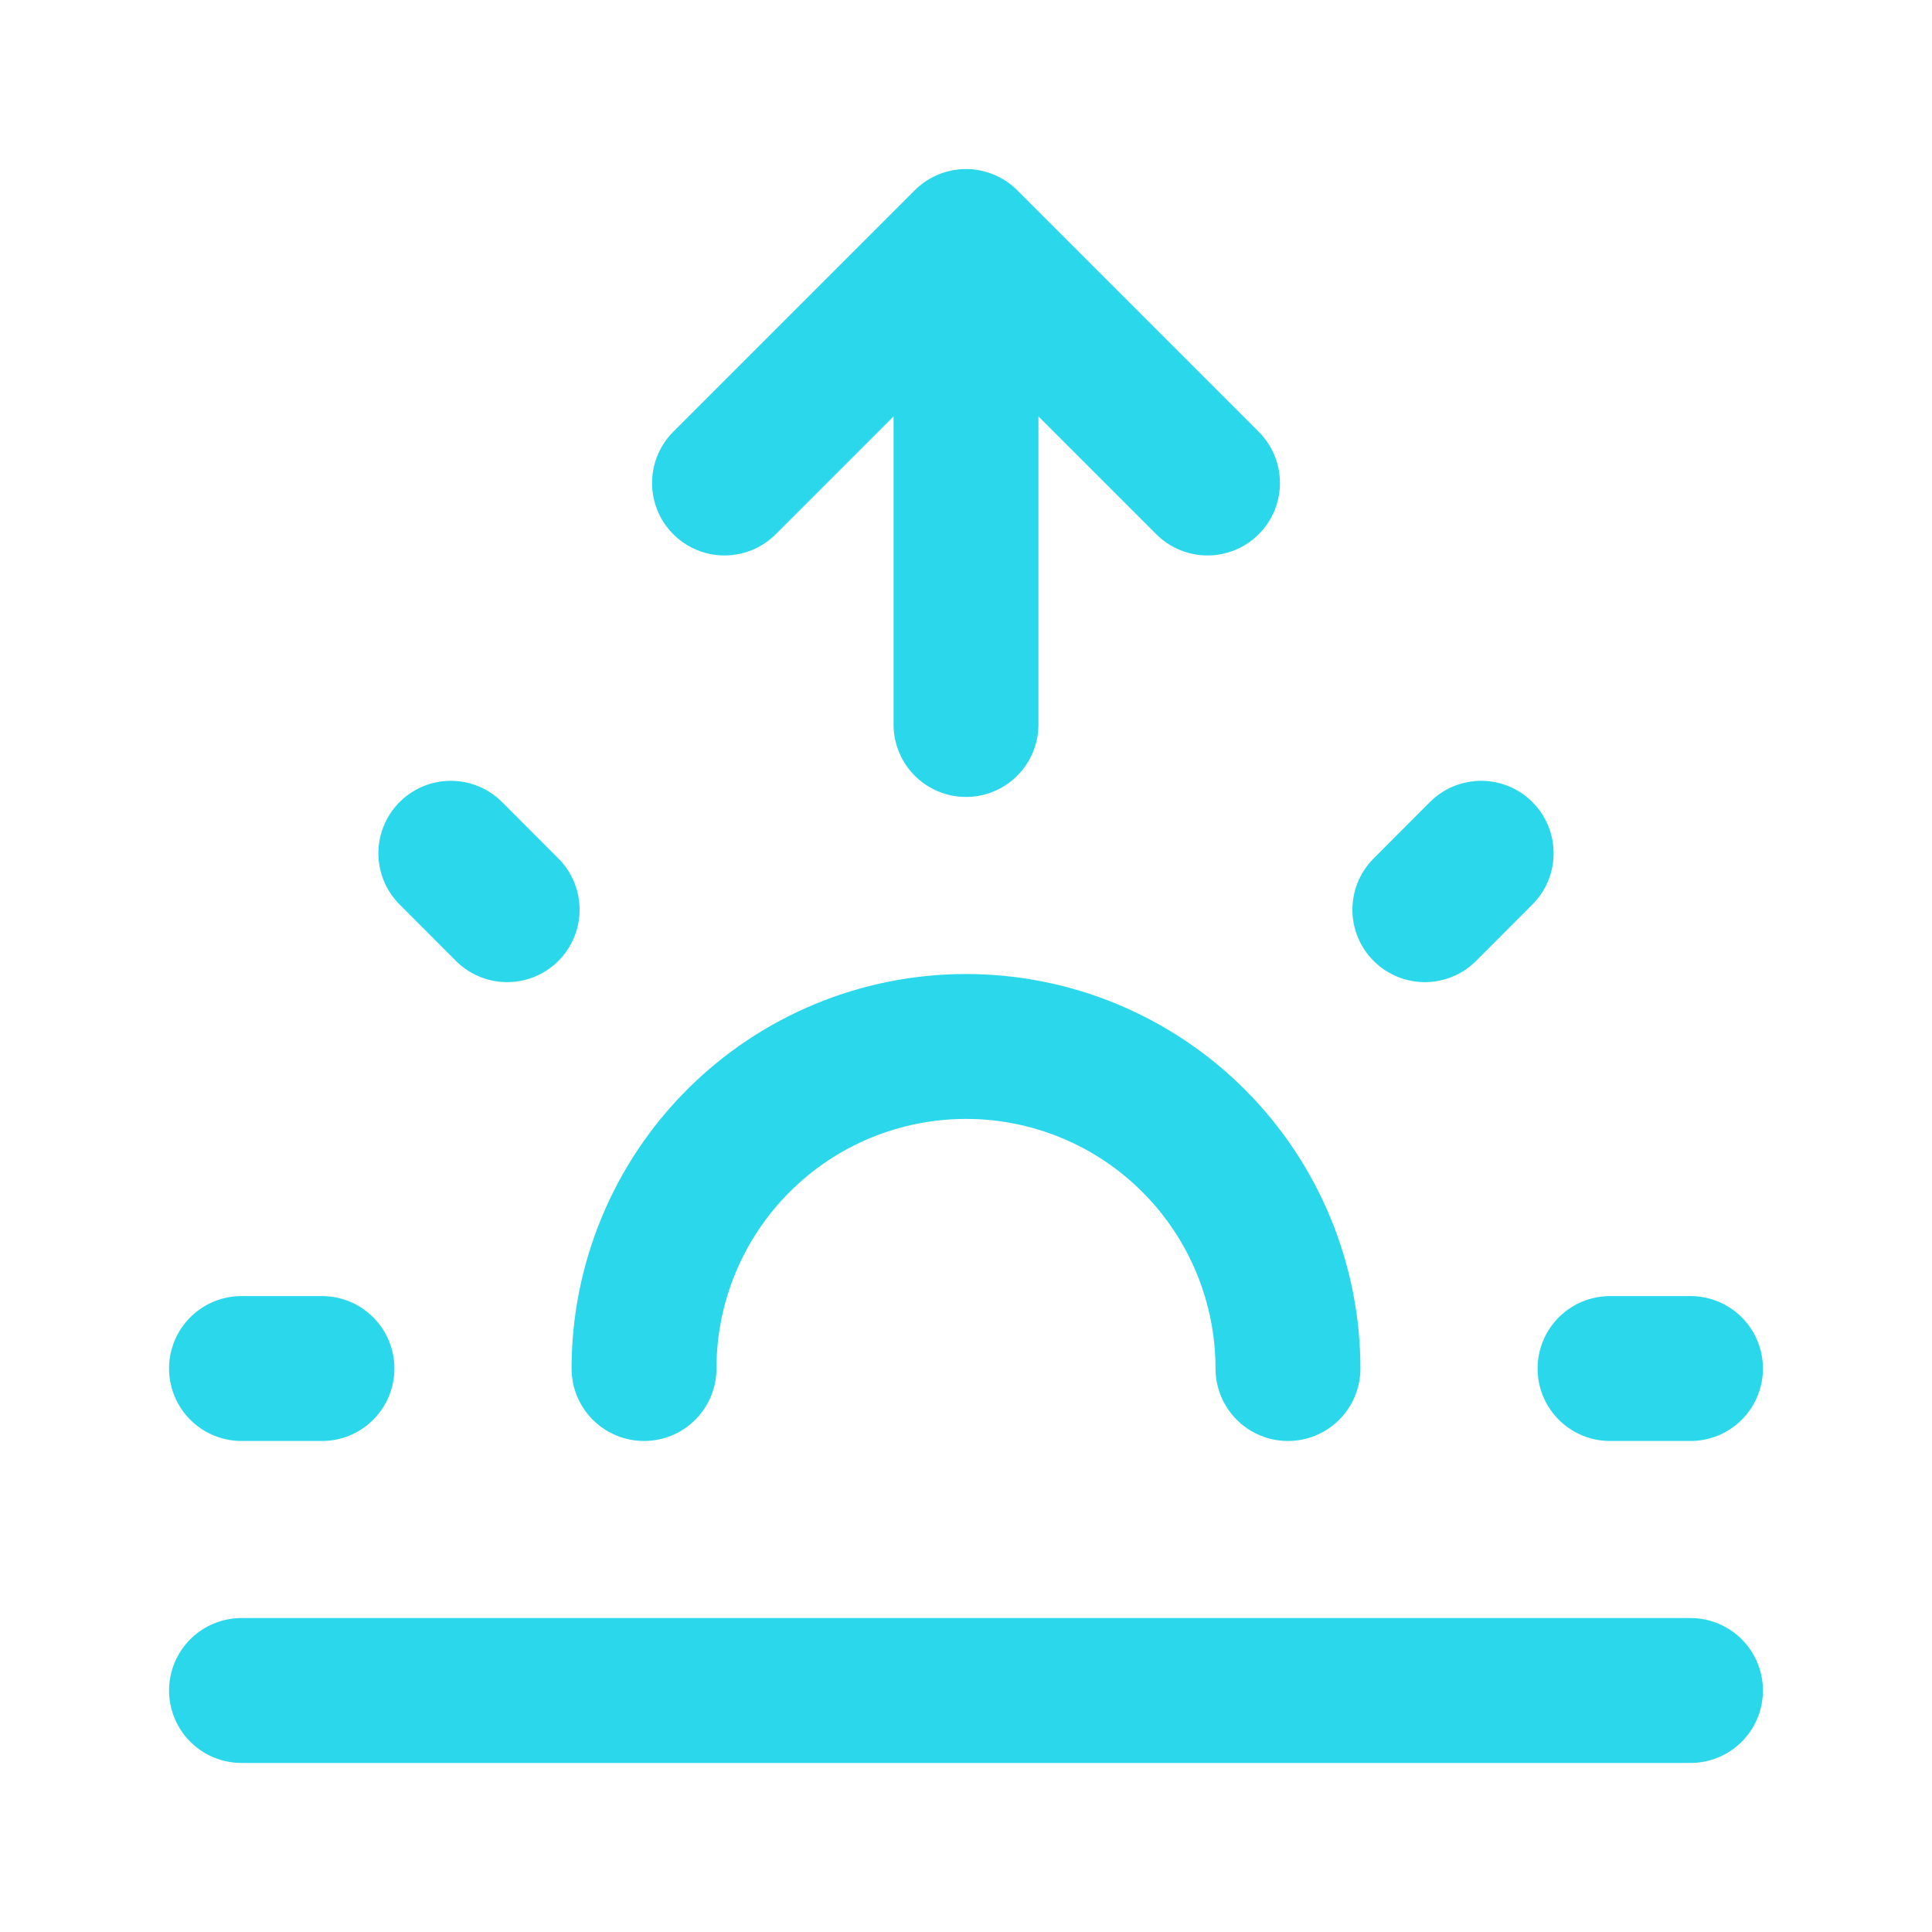 <svg width="20" height="20" viewBox="0 0 20 20" fill="none" xmlns="http://www.w3.org/2000/svg">
<path d="M2.5 14.167H3.333M16.667 14.167H17.5M4.667 8.833L5.25 9.417M15.333 8.833L14.75 9.417M6.667 14.167C6.667 13.283 7.018 12.435 7.643 11.81C8.268 11.184 9.116 10.833 10 10.833C10.884 10.833 11.732 11.184 12.357 11.81C12.982 12.435 13.333 13.283 13.333 14.167M2.5 17.5H17.5M10 7.5V2.5L12.5 5M7.5 5L10 2.5" stroke="#16D4E9" stroke-opacity="0.91" stroke-width="1.5" stroke-linecap="round" stroke-linejoin="round"/>
</svg>

